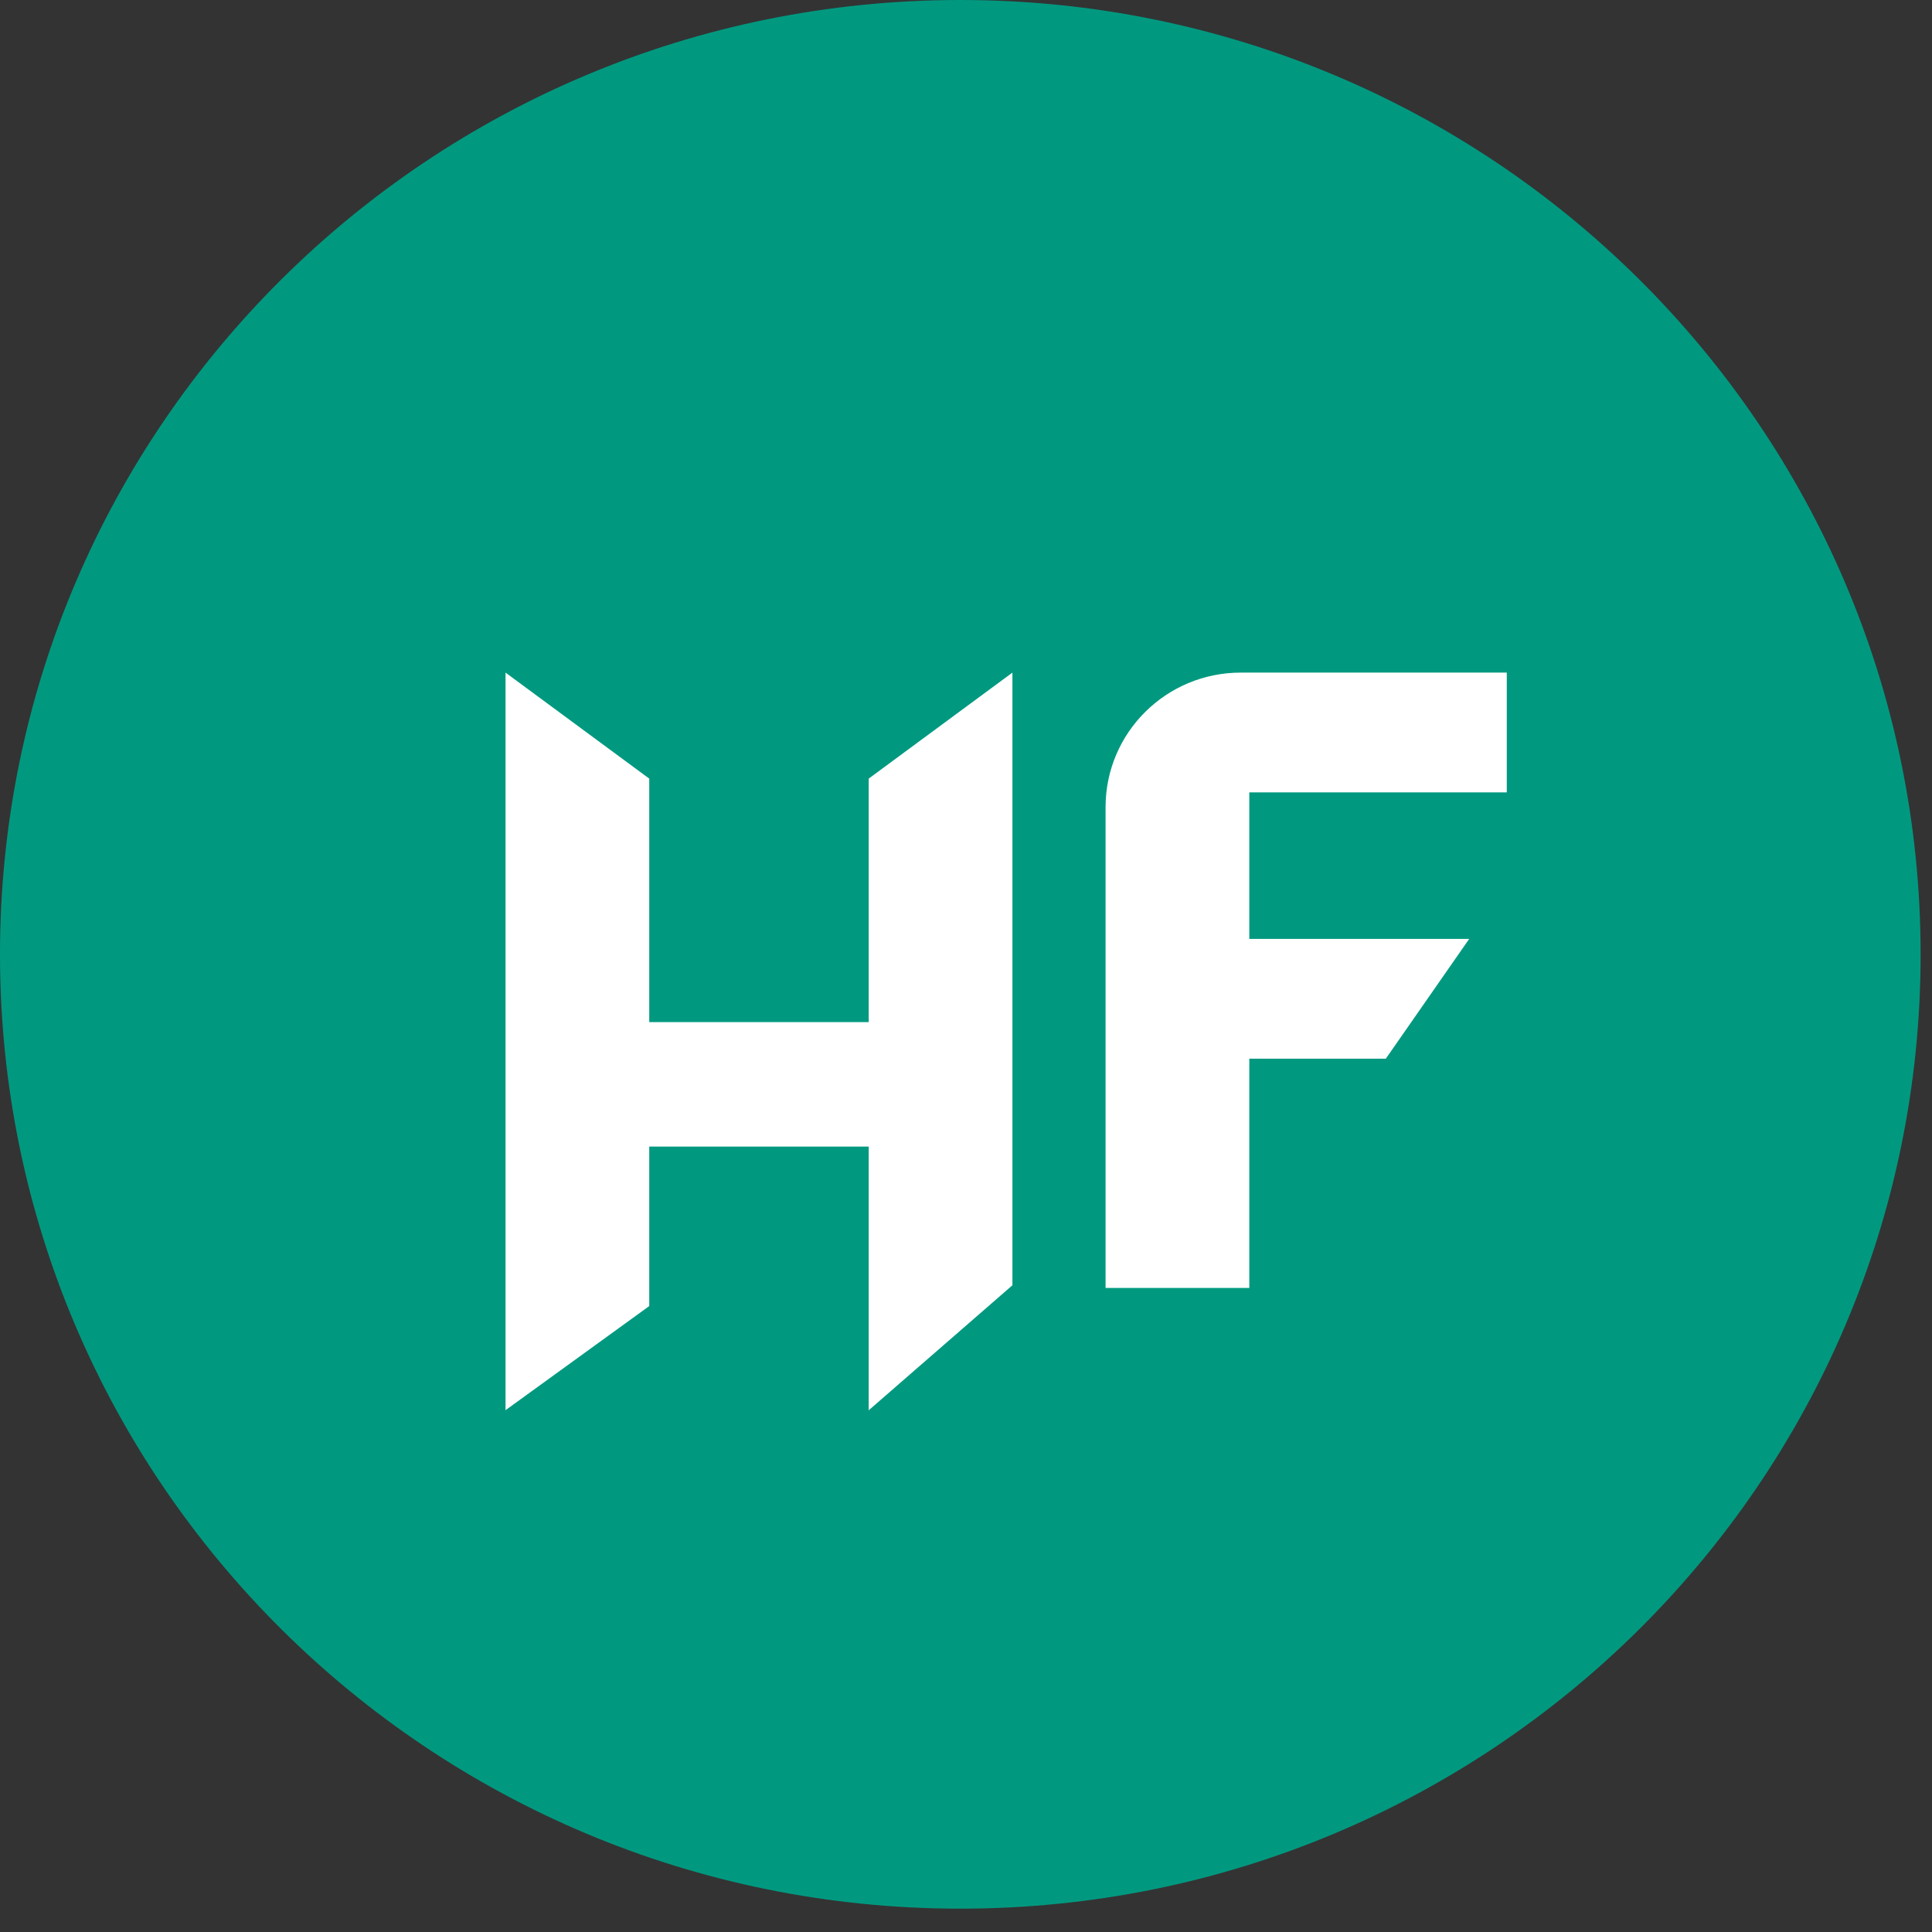 <svg width="77" height="77" viewBox="0 0 77 77" fill="none" xmlns="http://www.w3.org/2000/svg">
    <rect x="0" y="0" width="77" height="77" fill="#333333" stroke="none"/>
    <path d="M38.273 76.07C59.41 76.07 76.546 59.041 76.546 38.035C76.546 17.029 59.41 0 38.273 0C17.135 0 0 17.029 0 38.035C0 59.041 17.135 76.07 38.273 76.07Z" fill="#009980"/>
    <path d="M20.148 26.807L25.876 31.032V40.736H34.622V31.032L40.35 26.807V51.224L34.622 56.207V45.697H25.876V52.053L20.148 56.203V26.807Z" fill="white"/>
    <path d="M49.45 26.807H60.053V31.581H49.791V37.42H58.555L55.232 42.194H49.791V51.331H44.063V32.16C44.068 29.2 46.477 26.807 49.45 26.807Z" fill="white"/>
    </svg>
    